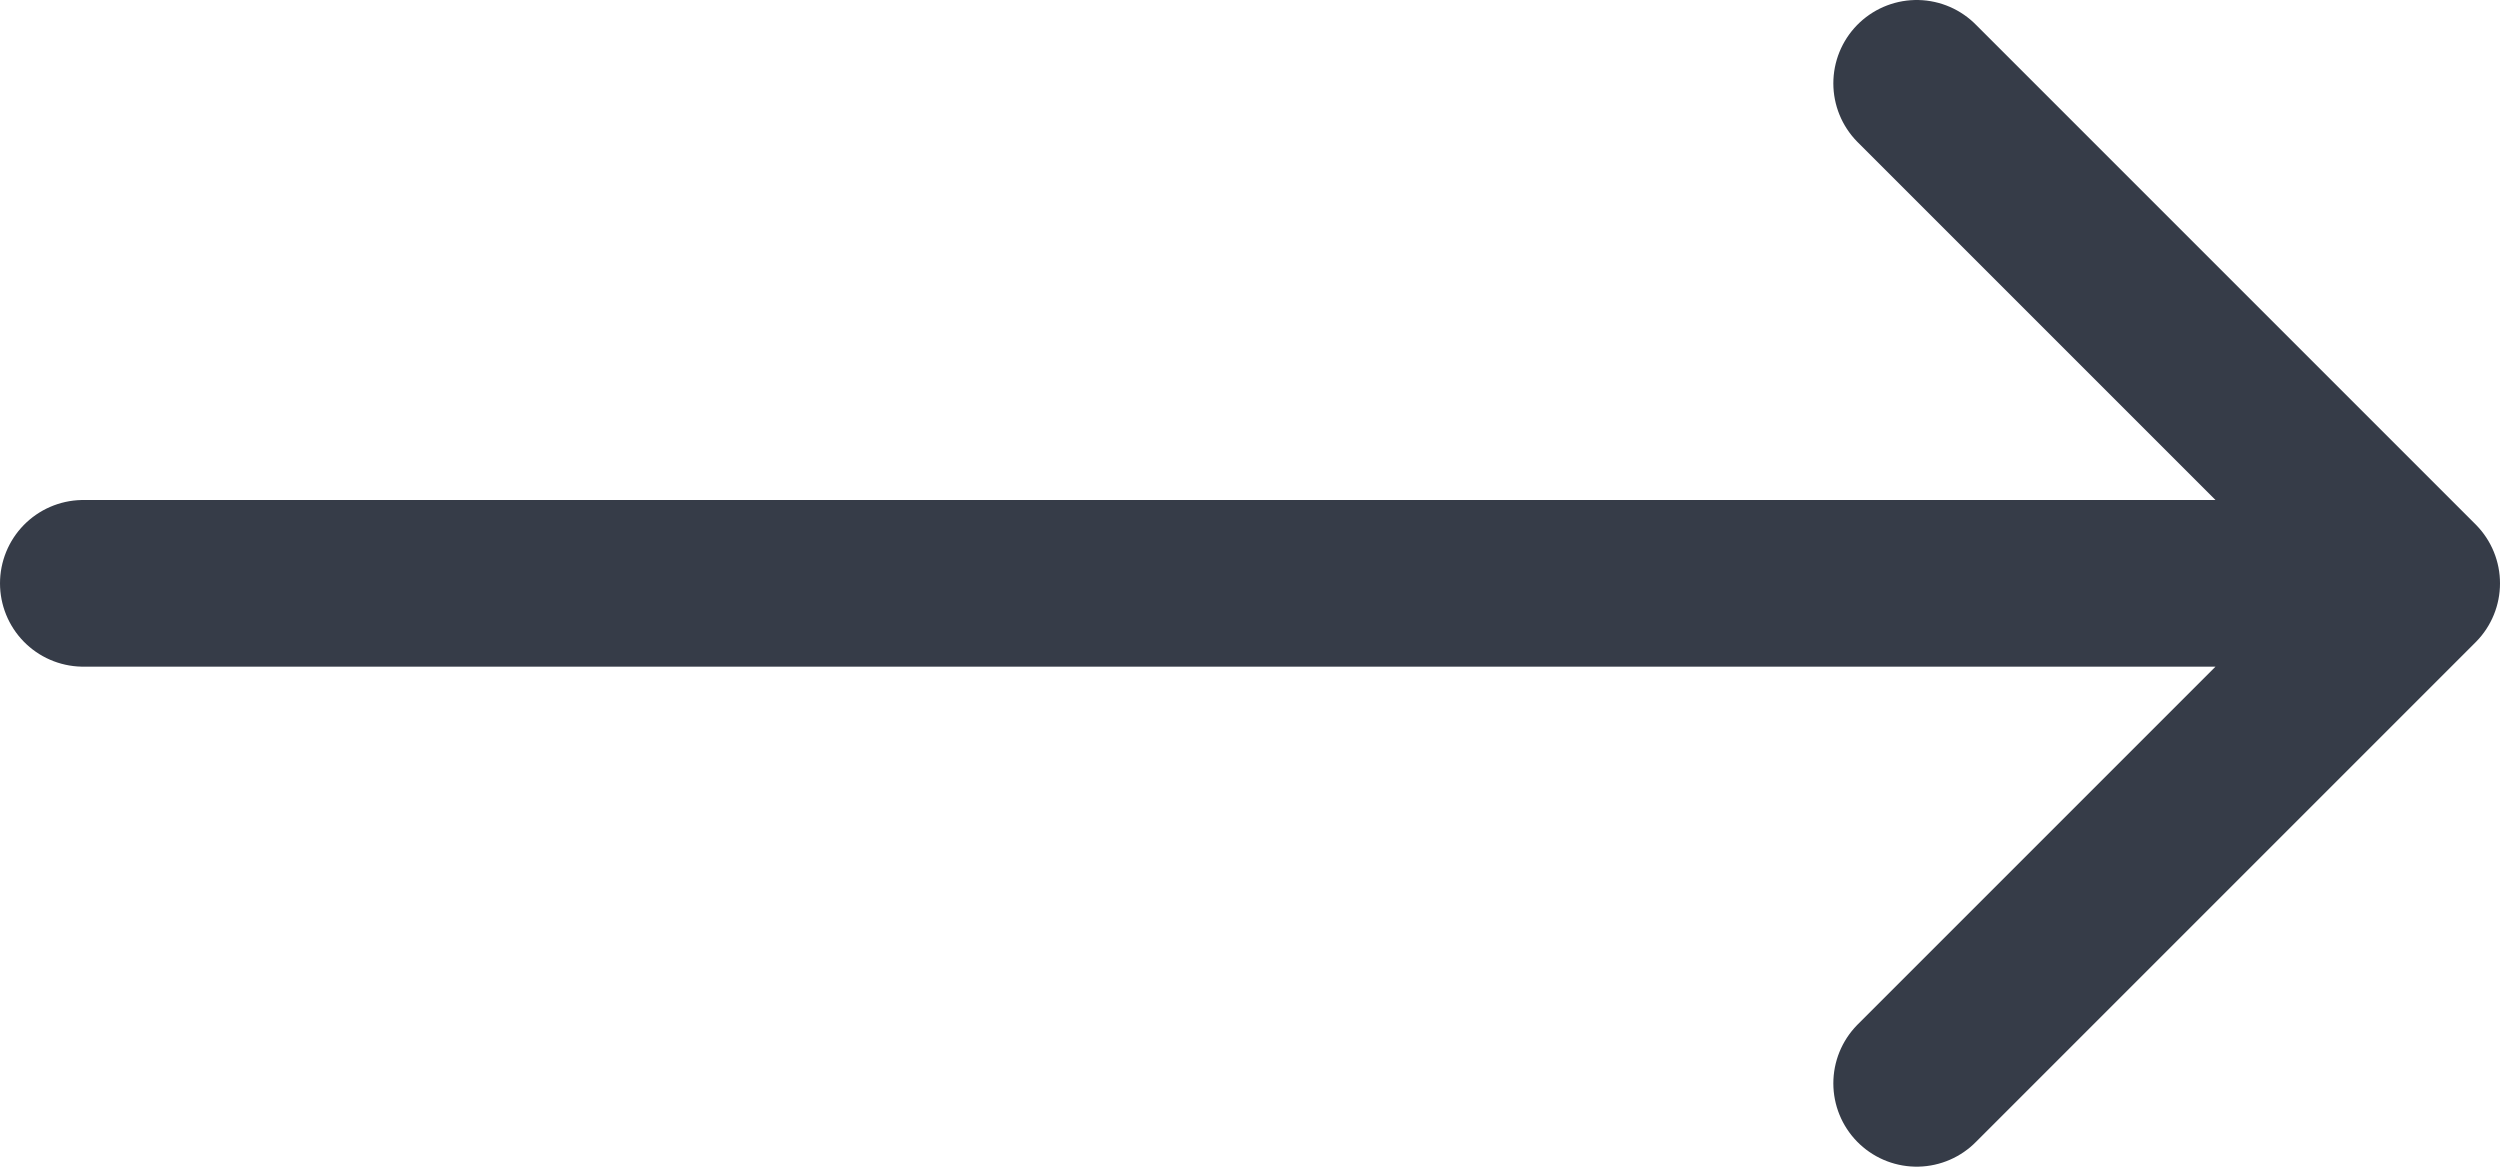 <svg width="30" height="14" viewBox="0 0 30 14" fill="none" xmlns="http://www.w3.org/2000/svg">
<path d="M23 1L29 7M29 7L23 13M29 7L1 7" stroke="#363C48" stroke-width="2" stroke-linecap="round" stroke-linejoin="round"/>
</svg>
